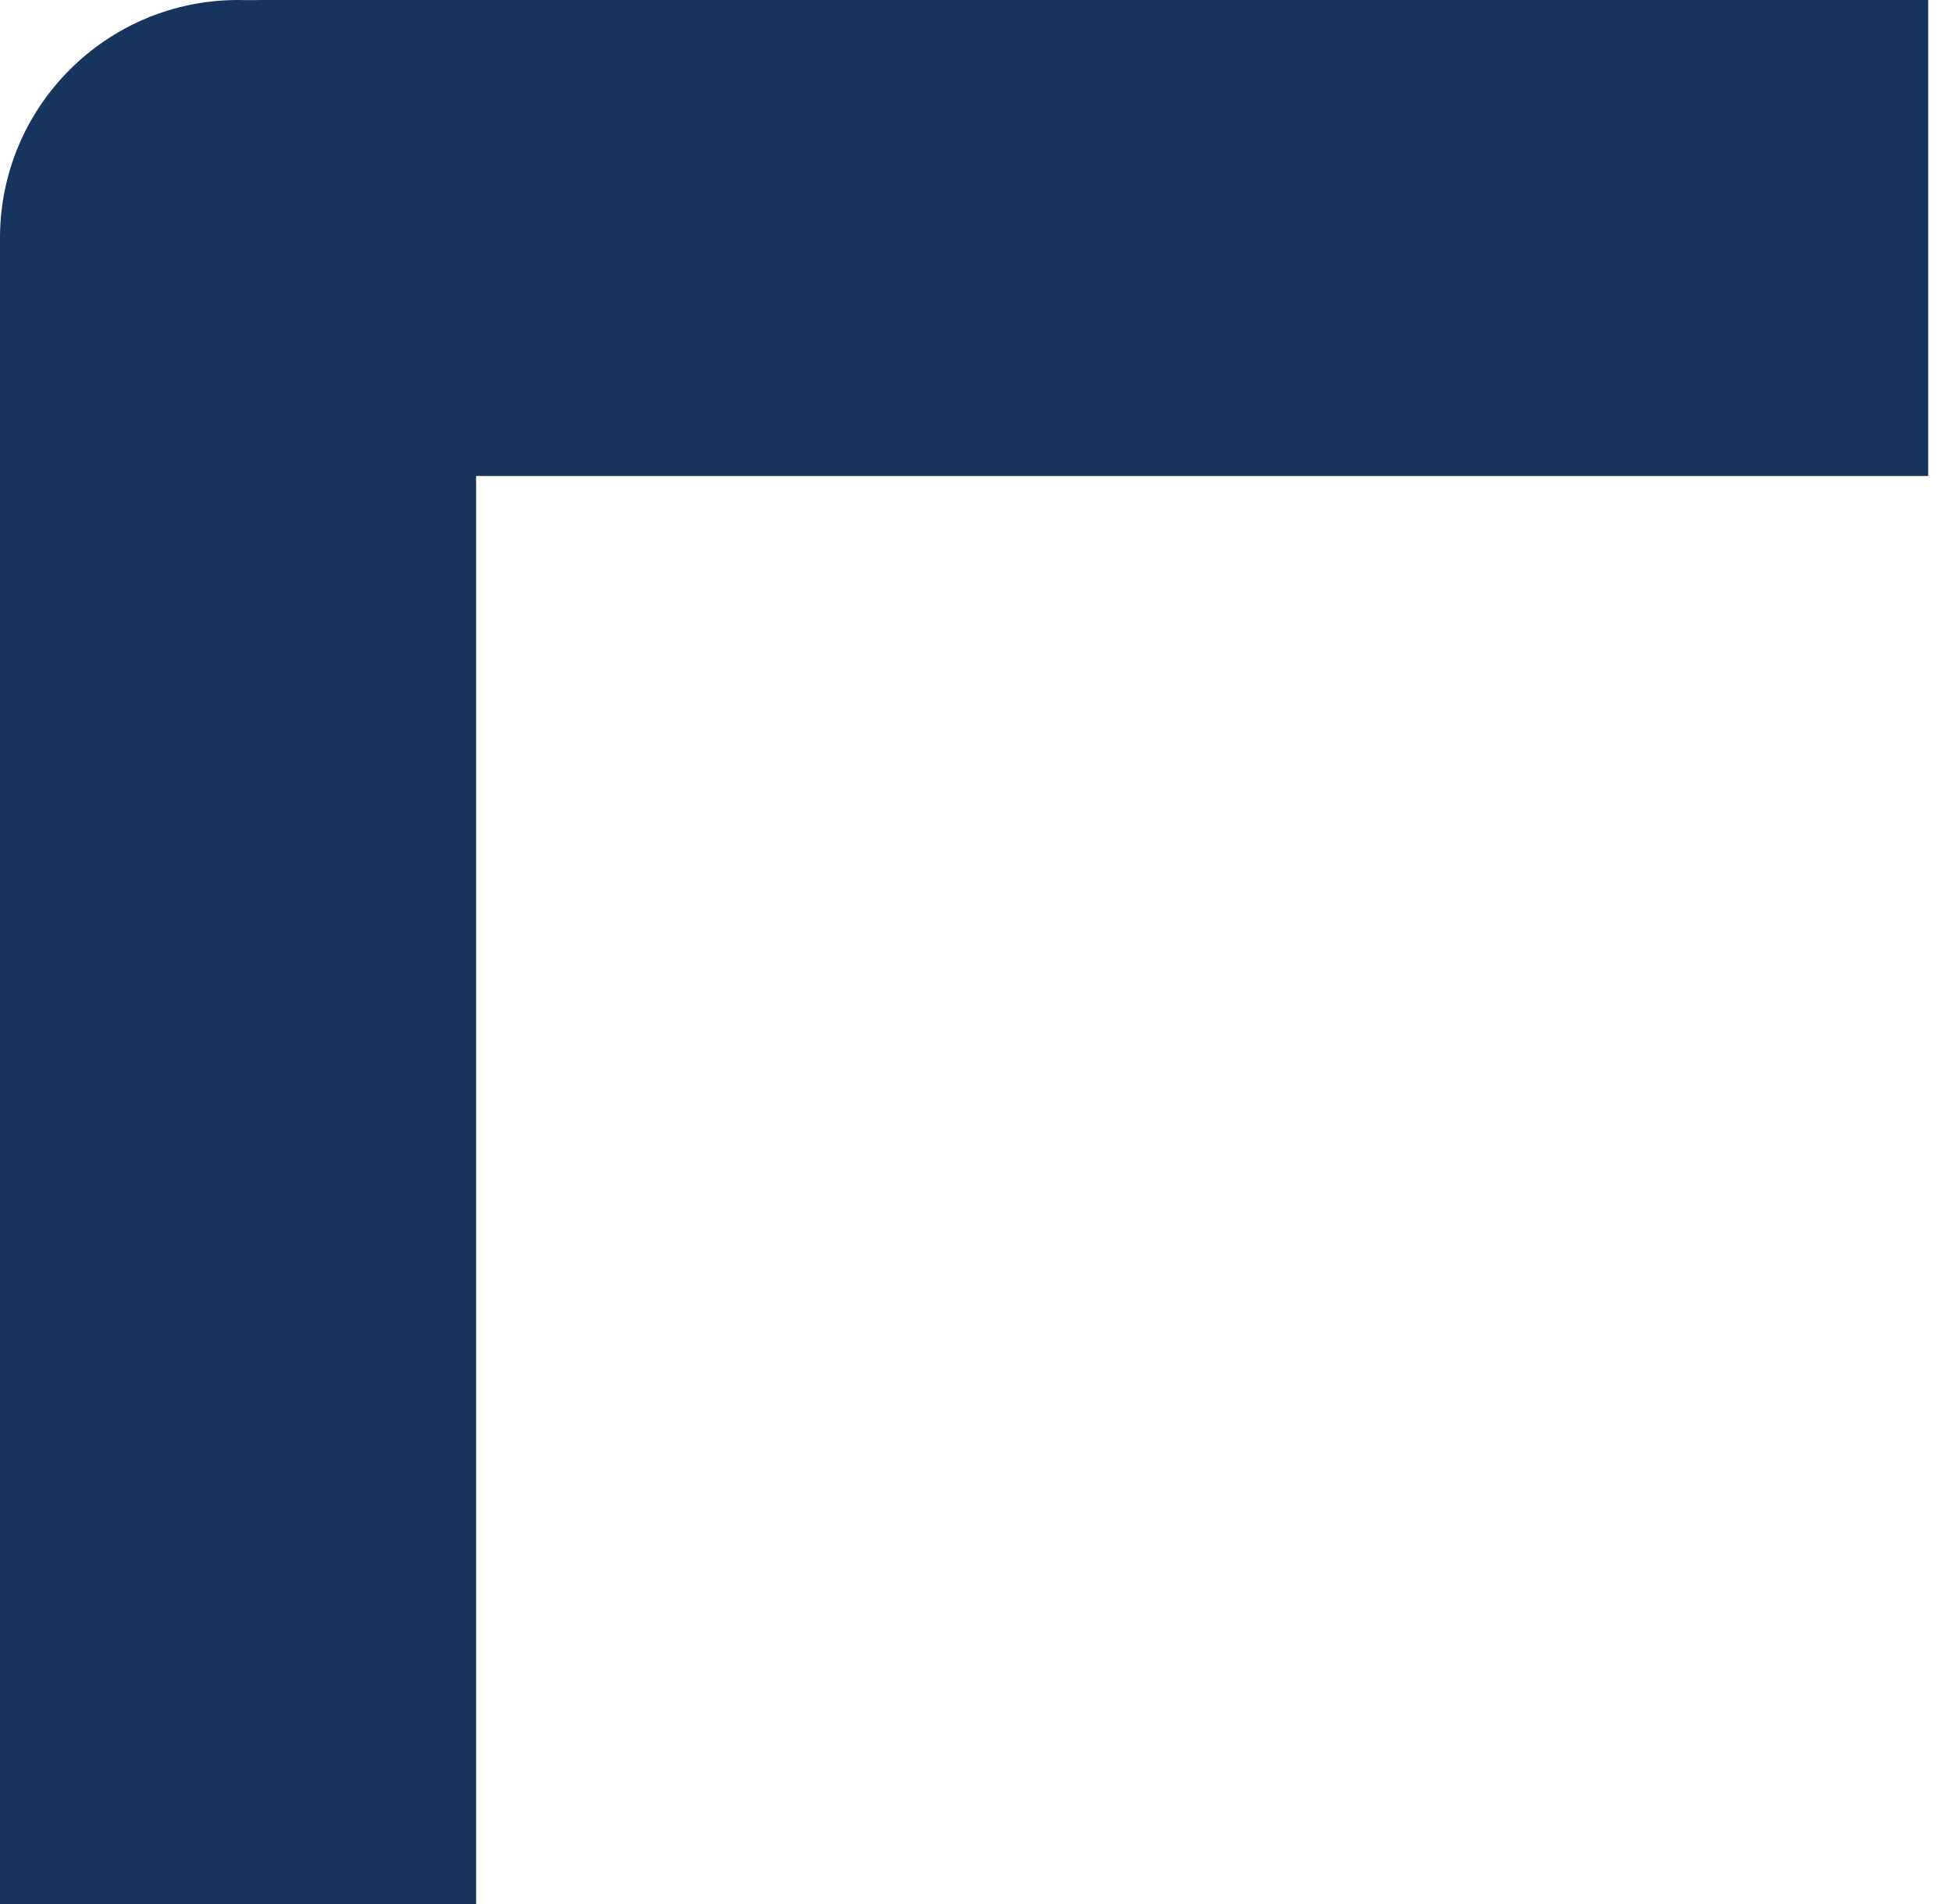 <svg width="41" height="40" viewBox="0 0 41 40" fill="none" xmlns="http://www.w3.org/2000/svg">
<path d="M10 5C10 2.239 7.761 0 5 0C2.239 0 0 2.239 0 5H10ZM0 5L0 40H10L10 5H0Z" fill="#17345E"/>
<path d="M5.5 0C2.739 0 0.5 2.239 0.5 5C0.5 7.761 2.739 10 5.5 10V0ZM5.5 10H40.5V0H5.5V10Z" fill="#17345E"/>
</svg>
